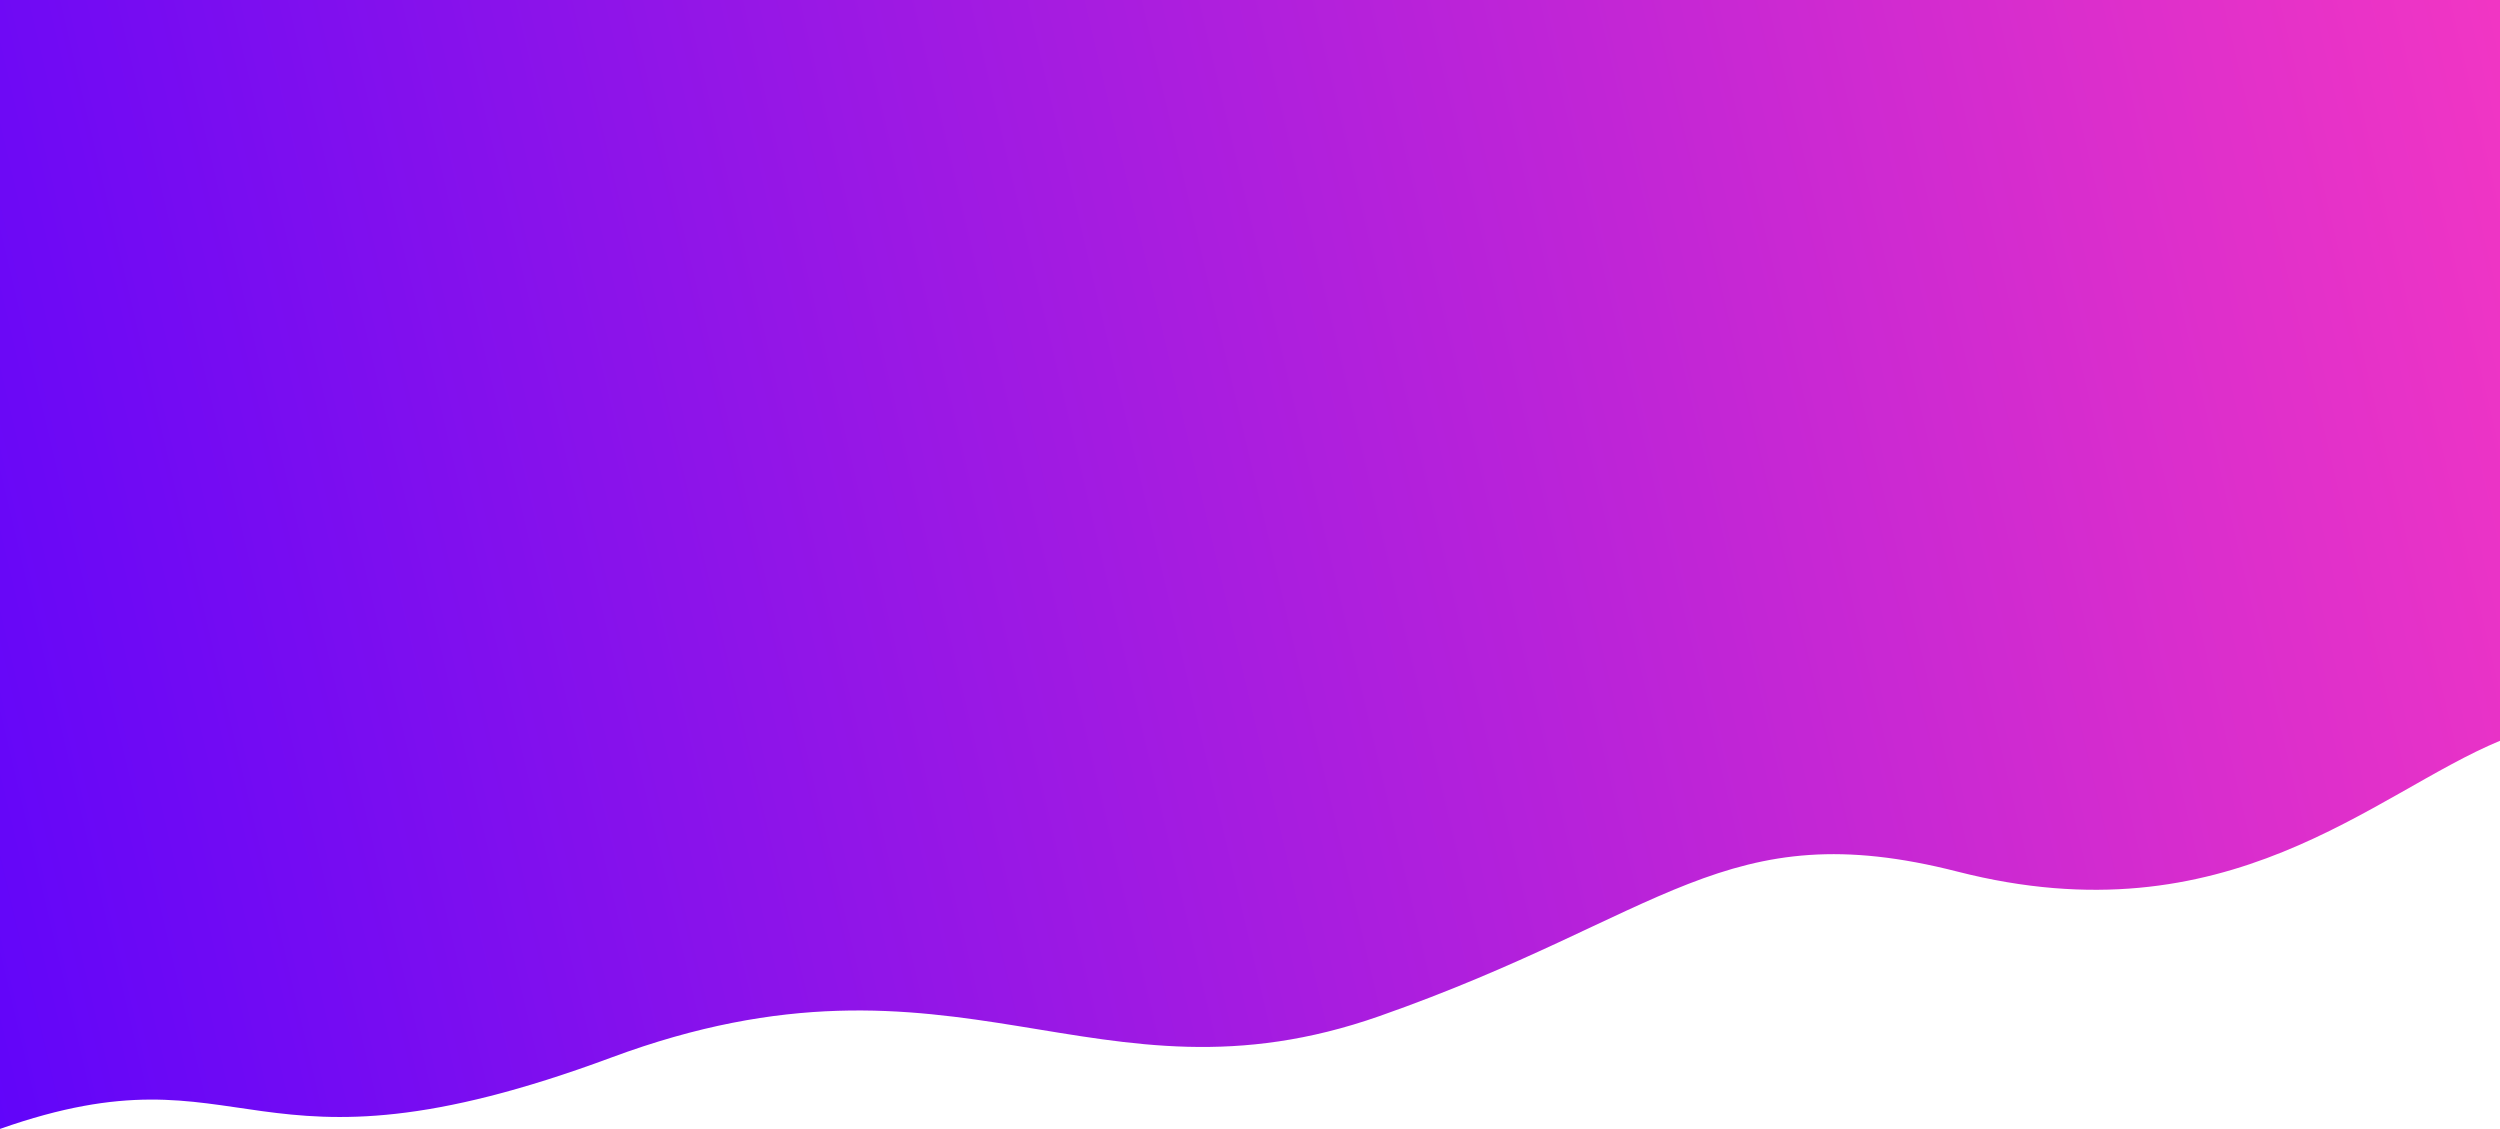 <svg width="100%" height="100%" preserveAspectRatio="none" viewBox="0 0 1920 867" fill="none" xmlns="http://www.w3.org/2000/svg">
<path id="Vector 3" d="M1920 0V568.922C1822.5 609.381 1711.5 722.594 1503.5 669.437C1324.5 623.691 1279 703.25 1059.5 780.349C840 857.449 736 713.218 469.5 812.182C187.5 916.901 193 799.022 0 867V0H1920Z" fill="url(#paint0_linear)"/>
<defs>
<linearGradient id="paint0_linear" x1="-79" y1="1413.83" x2="2280.85" y2="856.614" gradientUnits="userSpaceOnUse">
<stop stop-color="#5300FF"/>
<stop offset="1" stop-color="#FC39C0"/>
</linearGradient>
</defs>
</svg>

